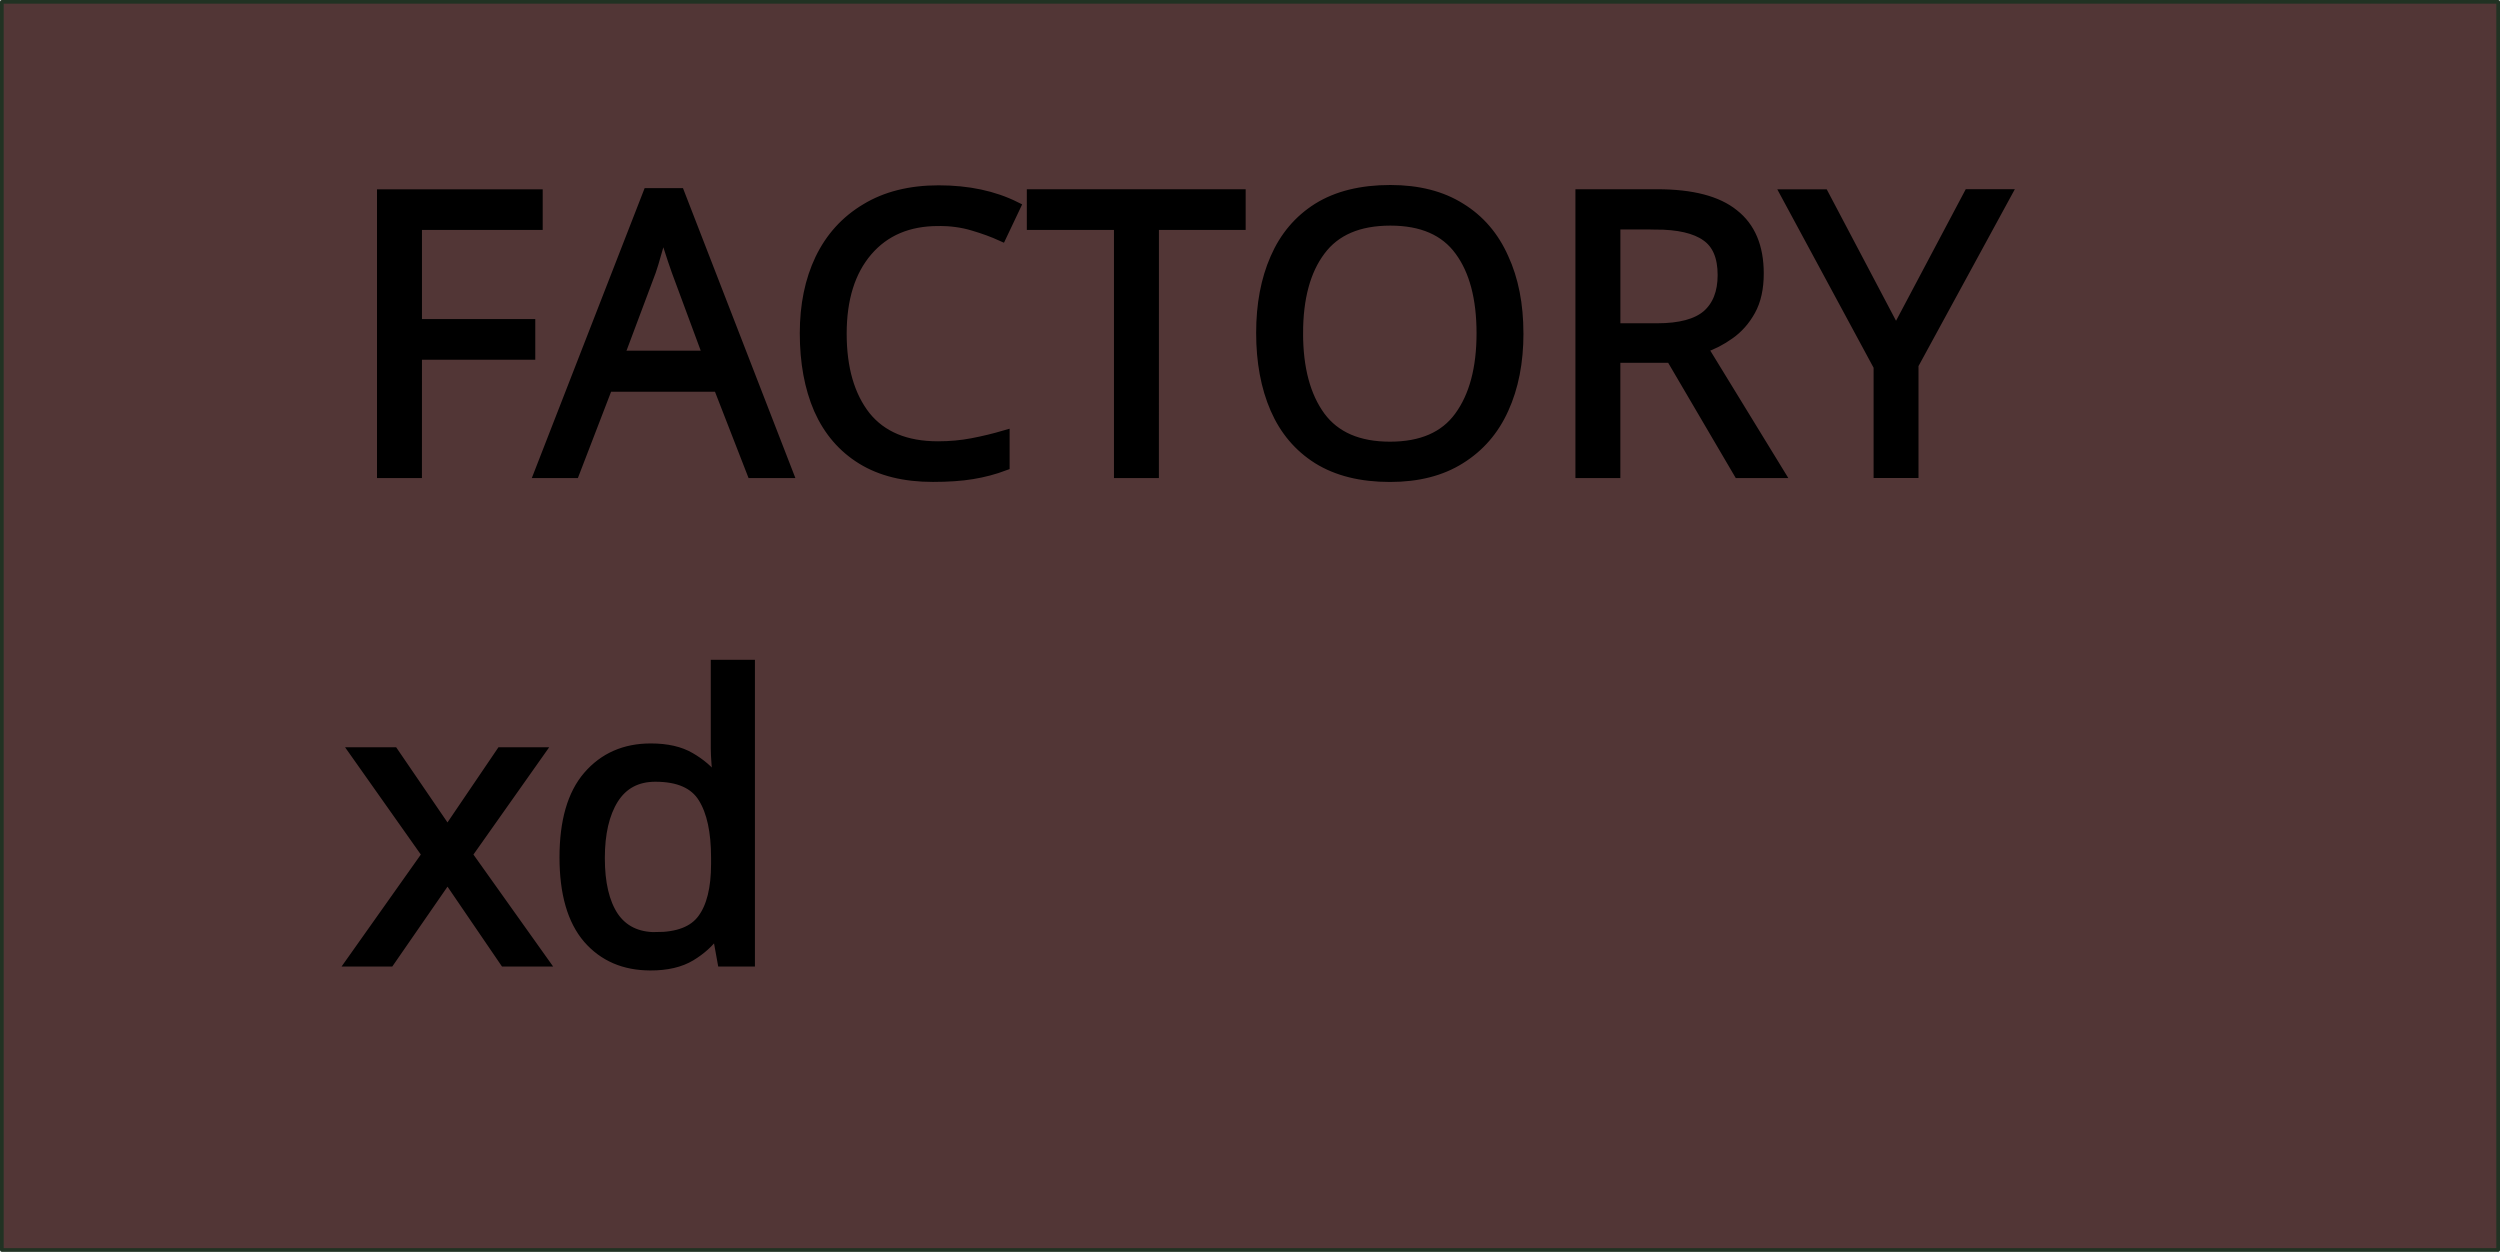 <?xml version="1.0" encoding="UTF-8" standalone="no"?>
<!-- Created with Inkscape (http://www.inkscape.org/) -->

<svg
   width="67.71mm"
   height="33.905mm"
   viewBox="0 0 67.71 33.905"
   version="1.1"
   id="svg1"
   inkscape:export-filename="fac.svg"
   inkscape:export-xdpi="96"
   inkscape:export-ydpi="96"
   sodipodi:docname="fac.svg"
   inkscape:version="1.3 (0e150ed6c4, 2023-07-21)"
   xmlns:inkscape="http://www.inkscape.org/namespaces/inkscape"
   xmlns:sodipodi="http://sodipodi.sourceforge.net/DTD/sodipodi-0.dtd"
   xmlns="http://www.w3.org/2000/svg"
   xmlns:svg="http://www.w3.org/2000/svg">
  <sodipodi:namedview
     id="namedview1"
     pagecolor="#ffffff"
     bordercolor="#111111"
     borderopacity="1"
     inkscape:showpageshadow="0"
     inkscape:pageopacity="0"
     inkscape:pagecheckerboard="1"
     inkscape:deskcolor="#d1d1d1"
     inkscape:document-units="mm"
     showgrid="false"
     inkscape:zoom="2.5379932"
     inkscape:cx="54.570675"
     inkscape:cy="102.24614"
     inkscape:window-width="1920"
     inkscape:window-height="1057"
     inkscape:window-x="-8"
     inkscape:window-y="-8"
     inkscape:window-maximized="1"
     inkscape:current-layer="layer1" />
  <defs
     id="defs1" />
  <g
     inkscape:label="Layer 1"
     inkscape:groupmode="layer"
     id="layer1"
     transform="translate(-22.027,-47.553)">
    <rect
       style="fill:#523636;stroke:#213223;stroke-width:0.1;stroke-linejoin:round"
       id="rect1"
       width="67.61"
       height="33.805"
       x="22.077"
       y="47.603"
       inkscape:export-filename="fac.svg"
       inkscape:export-xdpi="96"
       inkscape:export-ydpi="96" />
    <g
       id="text1"
       style="font-size:10.583px;line-height:1.25;letter-spacing:0px;stroke-width:0.265"
       aria-label="FACTORY&#10;xd">
      <path
         style="stroke:#000000"
         d="m 33.322,60.369 h -0.952 v -7.556 h 4.223 v 0.836 h -3.27 v 2.678 h 3.069 v 0.836 h -3.069 z m 9.07,0 -0.91,-2.339 h -2.995 l -0.9,2.339 h -0.963 l 2.953,-7.588 h 0.857 l 2.942,7.588 z m -1.196,-3.186 -0.847,-2.286 q -0.032,-0.085 -0.106,-0.307 -0.074,-0.222 -0.148,-0.455 -0.064,-0.243 -0.106,-0.37 -0.085,0.328 -0.18,0.646 -0.085,0.307 -0.148,0.487 l -0.857,2.286 z m 6.244,-3.641 q -1.217,0 -1.916,0.815 -0.698,0.815 -0.698,2.233 0,1.408 0.646,2.233 0.656,0.815 1.958,0.815 0.487,0 0.931,-0.085 0.444,-0.085 0.878,-0.212 v 0.825 q -0.423,0.159 -0.878,0.233 -0.444,0.074 -1.069,0.074 -1.154,0 -1.926,-0.476 -0.773,-0.476 -1.164,-1.355 -0.381,-0.878 -0.381,-2.064 0,-1.143 0.413,-2.011 0.423,-0.878 1.238,-1.365 0.815,-0.497 1.979,-0.497 1.196,0 2.085,0.444 l -0.381,0.804 q -0.349,-0.159 -0.783,-0.286 -0.423,-0.127 -0.931,-0.127 z m 5.842,6.826 h -0.952 v -6.72 h -2.36 v -0.836 h 5.662 v 0.836 h -2.349 z m 9.874,-3.789 q 0,1.175 -0.402,2.053 -0.392,0.868 -1.175,1.355 -0.773,0.487 -1.905,0.487 -1.175,0 -1.958,-0.487 -0.773,-0.487 -1.154,-1.365 -0.381,-0.878 -0.381,-2.053 0,-1.154 0.381,-2.021 0.381,-0.878 1.154,-1.365 0.783,-0.487 1.968,-0.487 1.132,0 1.905,0.487 0.773,0.476 1.164,1.355 0.402,0.868 0.402,2.043 z m -5.969,0 q 0,1.429 0.603,2.254 0.603,0.815 1.884,0.815 1.281,0 1.873,-0.815 0.603,-0.825 0.603,-2.254 0,-1.429 -0.593,-2.233 -0.593,-0.815 -1.873,-0.815 -1.291,0 -1.894,0.815 -0.603,0.804 -0.603,2.233 z m 9.726,-3.768 q 1.408,0 2.074,0.54 0.677,0.529 0.677,1.609 0,0.603 -0.222,1.005 -0.222,0.402 -0.571,0.646 -0.339,0.243 -0.72,0.37 l 2.074,3.387 h -1.111 l -1.831,-3.122 h -1.503 v 3.122 h -0.952 v -7.556 z m -0.053,0.825 h -1.079 v 2.805 h 1.132 q 0.921,0 1.344,-0.36 0.423,-0.37 0.423,-1.079 0,-0.741 -0.444,-1.048 -0.444,-0.317 -1.376,-0.317 z m 6.519,2.889 1.968,-3.715 h 1.027 l -2.519,4.625 v 2.932 H 72.904 V 57.48 l -2.519,-4.667 h 1.037 z"
         id="path1" />
      <path
         style="stroke:#000000"
         d="m 33.587,70.698 -1.958,-2.773 h 1.058 l 1.46,2.138 1.45,-2.138 h 1.048 l -1.958,2.773 2.064,2.9 h -1.058 l -1.545,-2.265 -1.566,2.265 h -1.048 z m 6.054,3.006 q -1.058,0 -1.693,-0.73 -0.635,-0.741 -0.635,-2.201 0,-1.46 0.635,-2.201 0.646,-0.751 1.704,-0.751 0.656,0 1.069,0.243 0.423,0.243 0.688,0.593 h 0.064 q -0.021,-0.138 -0.042,-0.402 -0.021,-0.275 -0.021,-0.434 v -2.265 h 0.931 v 8.043 h -0.751 l -0.138,-0.762 h -0.042 q -0.254,0.36 -0.677,0.614 -0.423,0.254 -1.09,0.254 z m 0.148,-0.773 q 0.9,0 1.259,-0.487 0.37,-0.497 0.37,-1.492 v -0.169 q 0,-1.058 -0.349,-1.619 -0.349,-0.571 -1.291,-0.571 -0.751,0 -1.132,0.603 -0.37,0.593 -0.37,1.598 0,1.016 0.37,1.577 0.381,0.561 1.143,0.561 z"
         id="path2" />
    </g>
  </g>
</svg>
